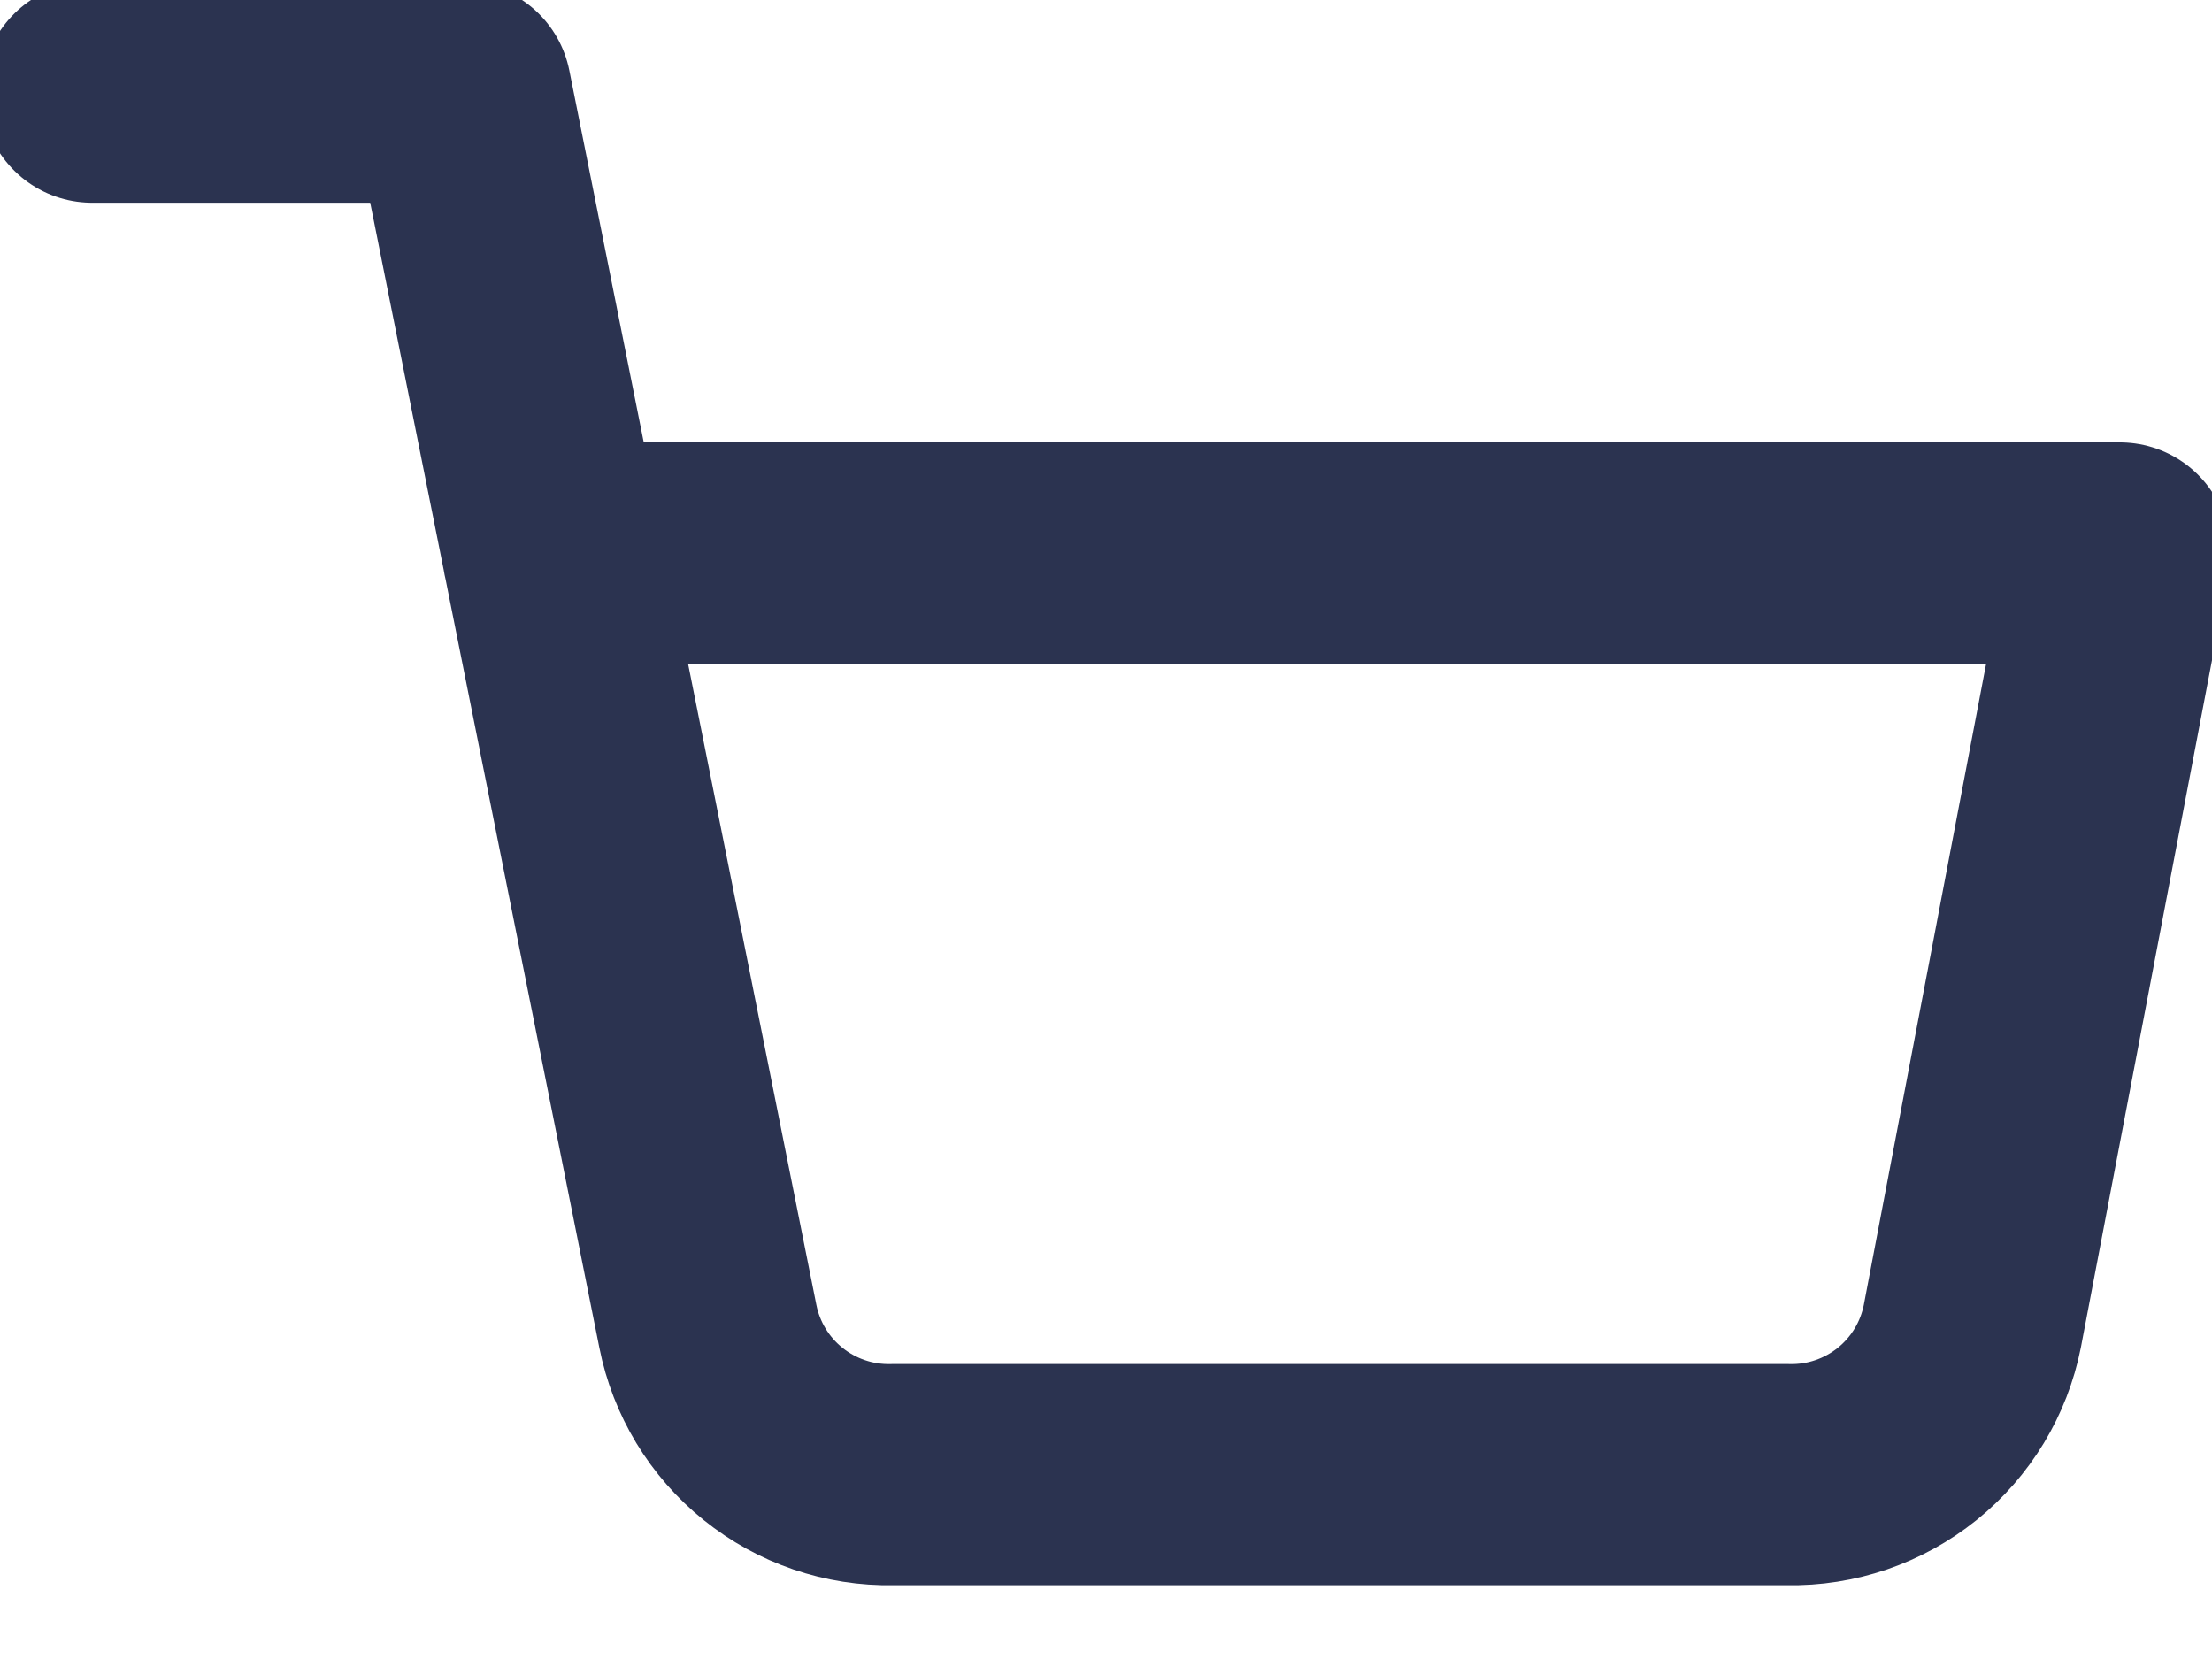 <svg width="20" height="15" viewBox="0 0 20 15" fill="none" xmlns="http://www.w3.org/2000/svg">
<path d="M0.833 0.833H4.167L6.4 11.991C6.476 12.375 6.685 12.72 6.99 12.965C7.294 13.21 7.676 13.341 8.067 13.333H16.167C16.558 13.341 16.939 13.21 17.244 12.965C17.548 12.72 17.757 12.375 17.833 11.991L19.167 5H5" stroke="#2B3350" stroke-width="2" stroke-linecap="round" stroke-linejoin="round"/>
</svg>
